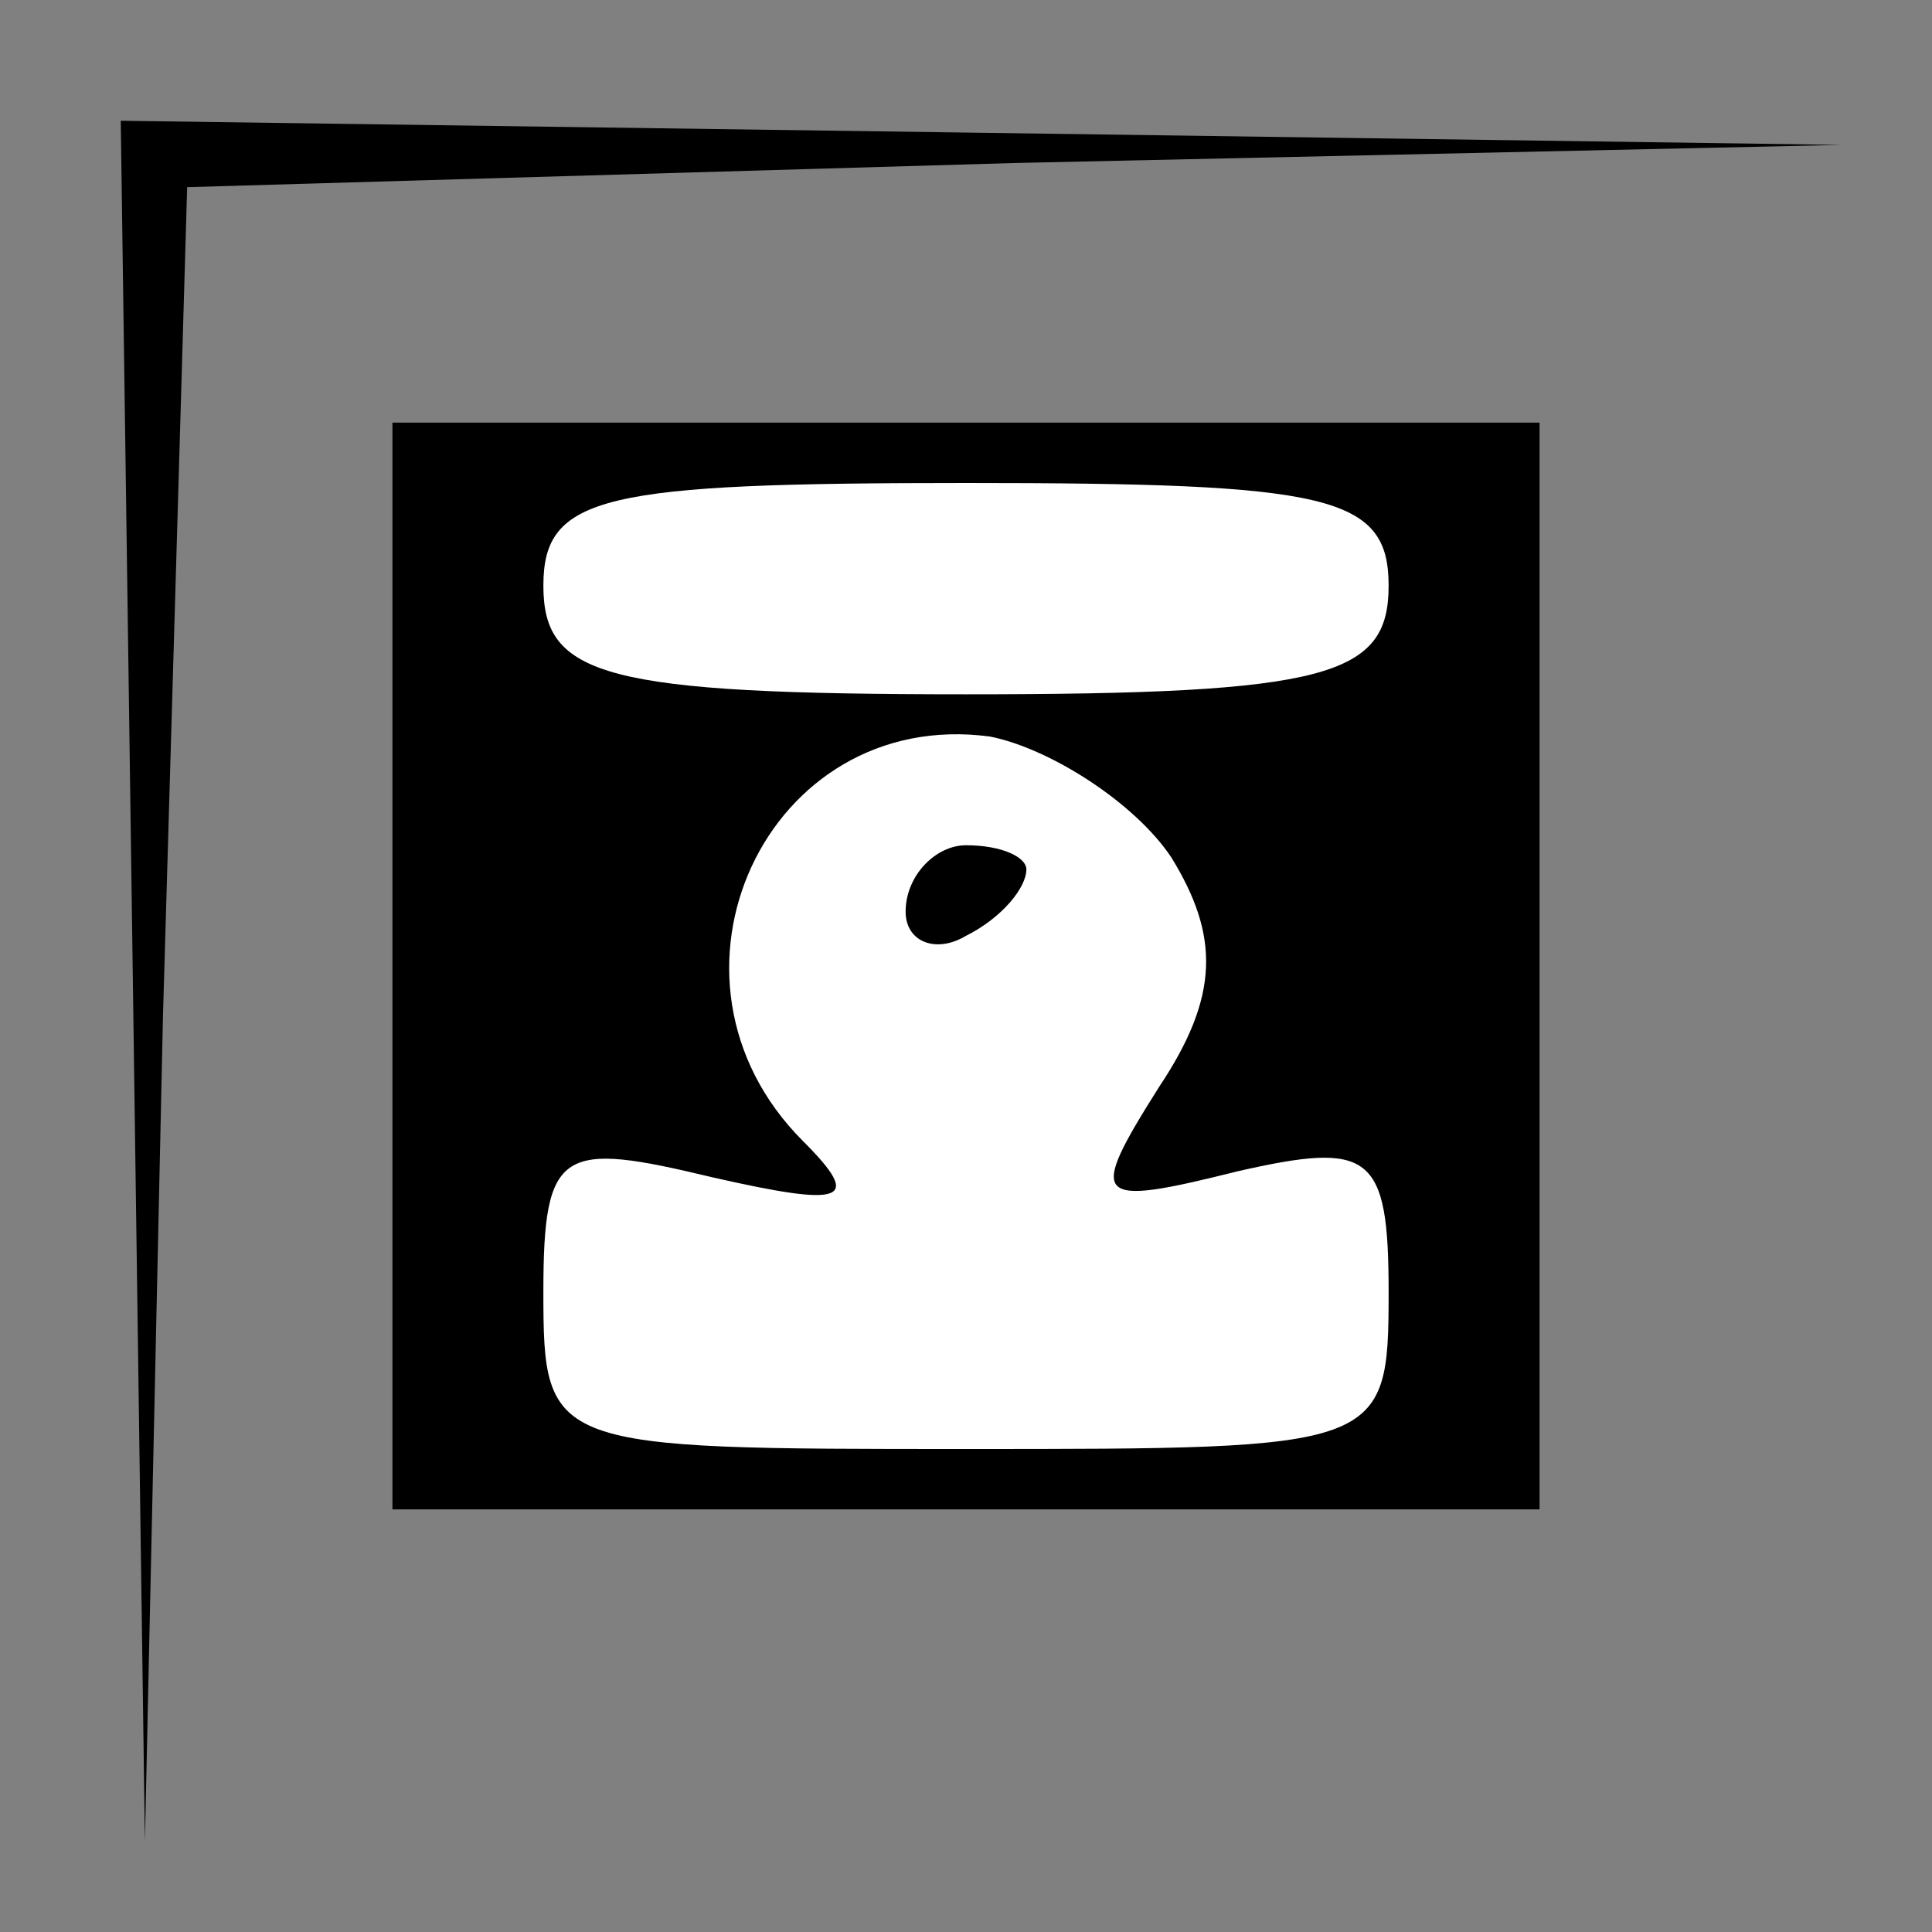 <?xml version="1.0" standalone="no"?>
<!DOCTYPE svg PUBLIC "-//W3C//DTD SVG 20010904//EN"
 "http://www.w3.org/TR/2001/REC-SVG-20010904/DTD/svg10.dtd">
<svg version="1.0" xmlns="http://www.w3.org/2000/svg"
 width="32pt" height="32pt" viewBox="0 0 32 32"
 preserveAspectRatio="xMidYMid meet">
<rect x="0" y="0" width="32" height="32" fill="#808080" stroke="none"/>
<g transform="translate(0,32) scale(0.1,-0.1)"
fill="#000000" stroke="none">
<path fill="#000000" stroke="none" d="M22 158 l2 -143 3 137 4 137 137 4 137
3 -142 2 -143 2 2 -142z"/>
<path fill="#000000" stroke="none" d="M65 160 l0 -90 95 0 95 0 0 90 0 90
-95 0 -95 0 0 -90z"/>
<path fill="#ffffff" stroke="none" d="M230 223 c0 -15 -10 -18 -70 -18 -60 0
-70 3 -70 18 0 15 10 17 70 17 60 0 70 -2 70 -17z"/>
<path fill="#ffffff" stroke="none" d="M194 178 c8 -13 8 -23 -2 -38 -12 -19
-11 -20 13 -14 22 5 25 3 25 -20 0 -26 -1 -26 -70 -26 -69 0 -70 0 -70 26 0
24 3 25 28 19 22 -5 25 -4 15 6 -27 27 -6 72 31 67 10 -2 24 -11 30 -20z"/>
<path fill="#000000" stroke="none" d="M150 169 c0 -5 5 -7 10 -4 6 3 10 8 10
11 0 2 -4 4 -10 4 -5 0 -10 -5 -10 -11z"/>
</g>
</svg>
